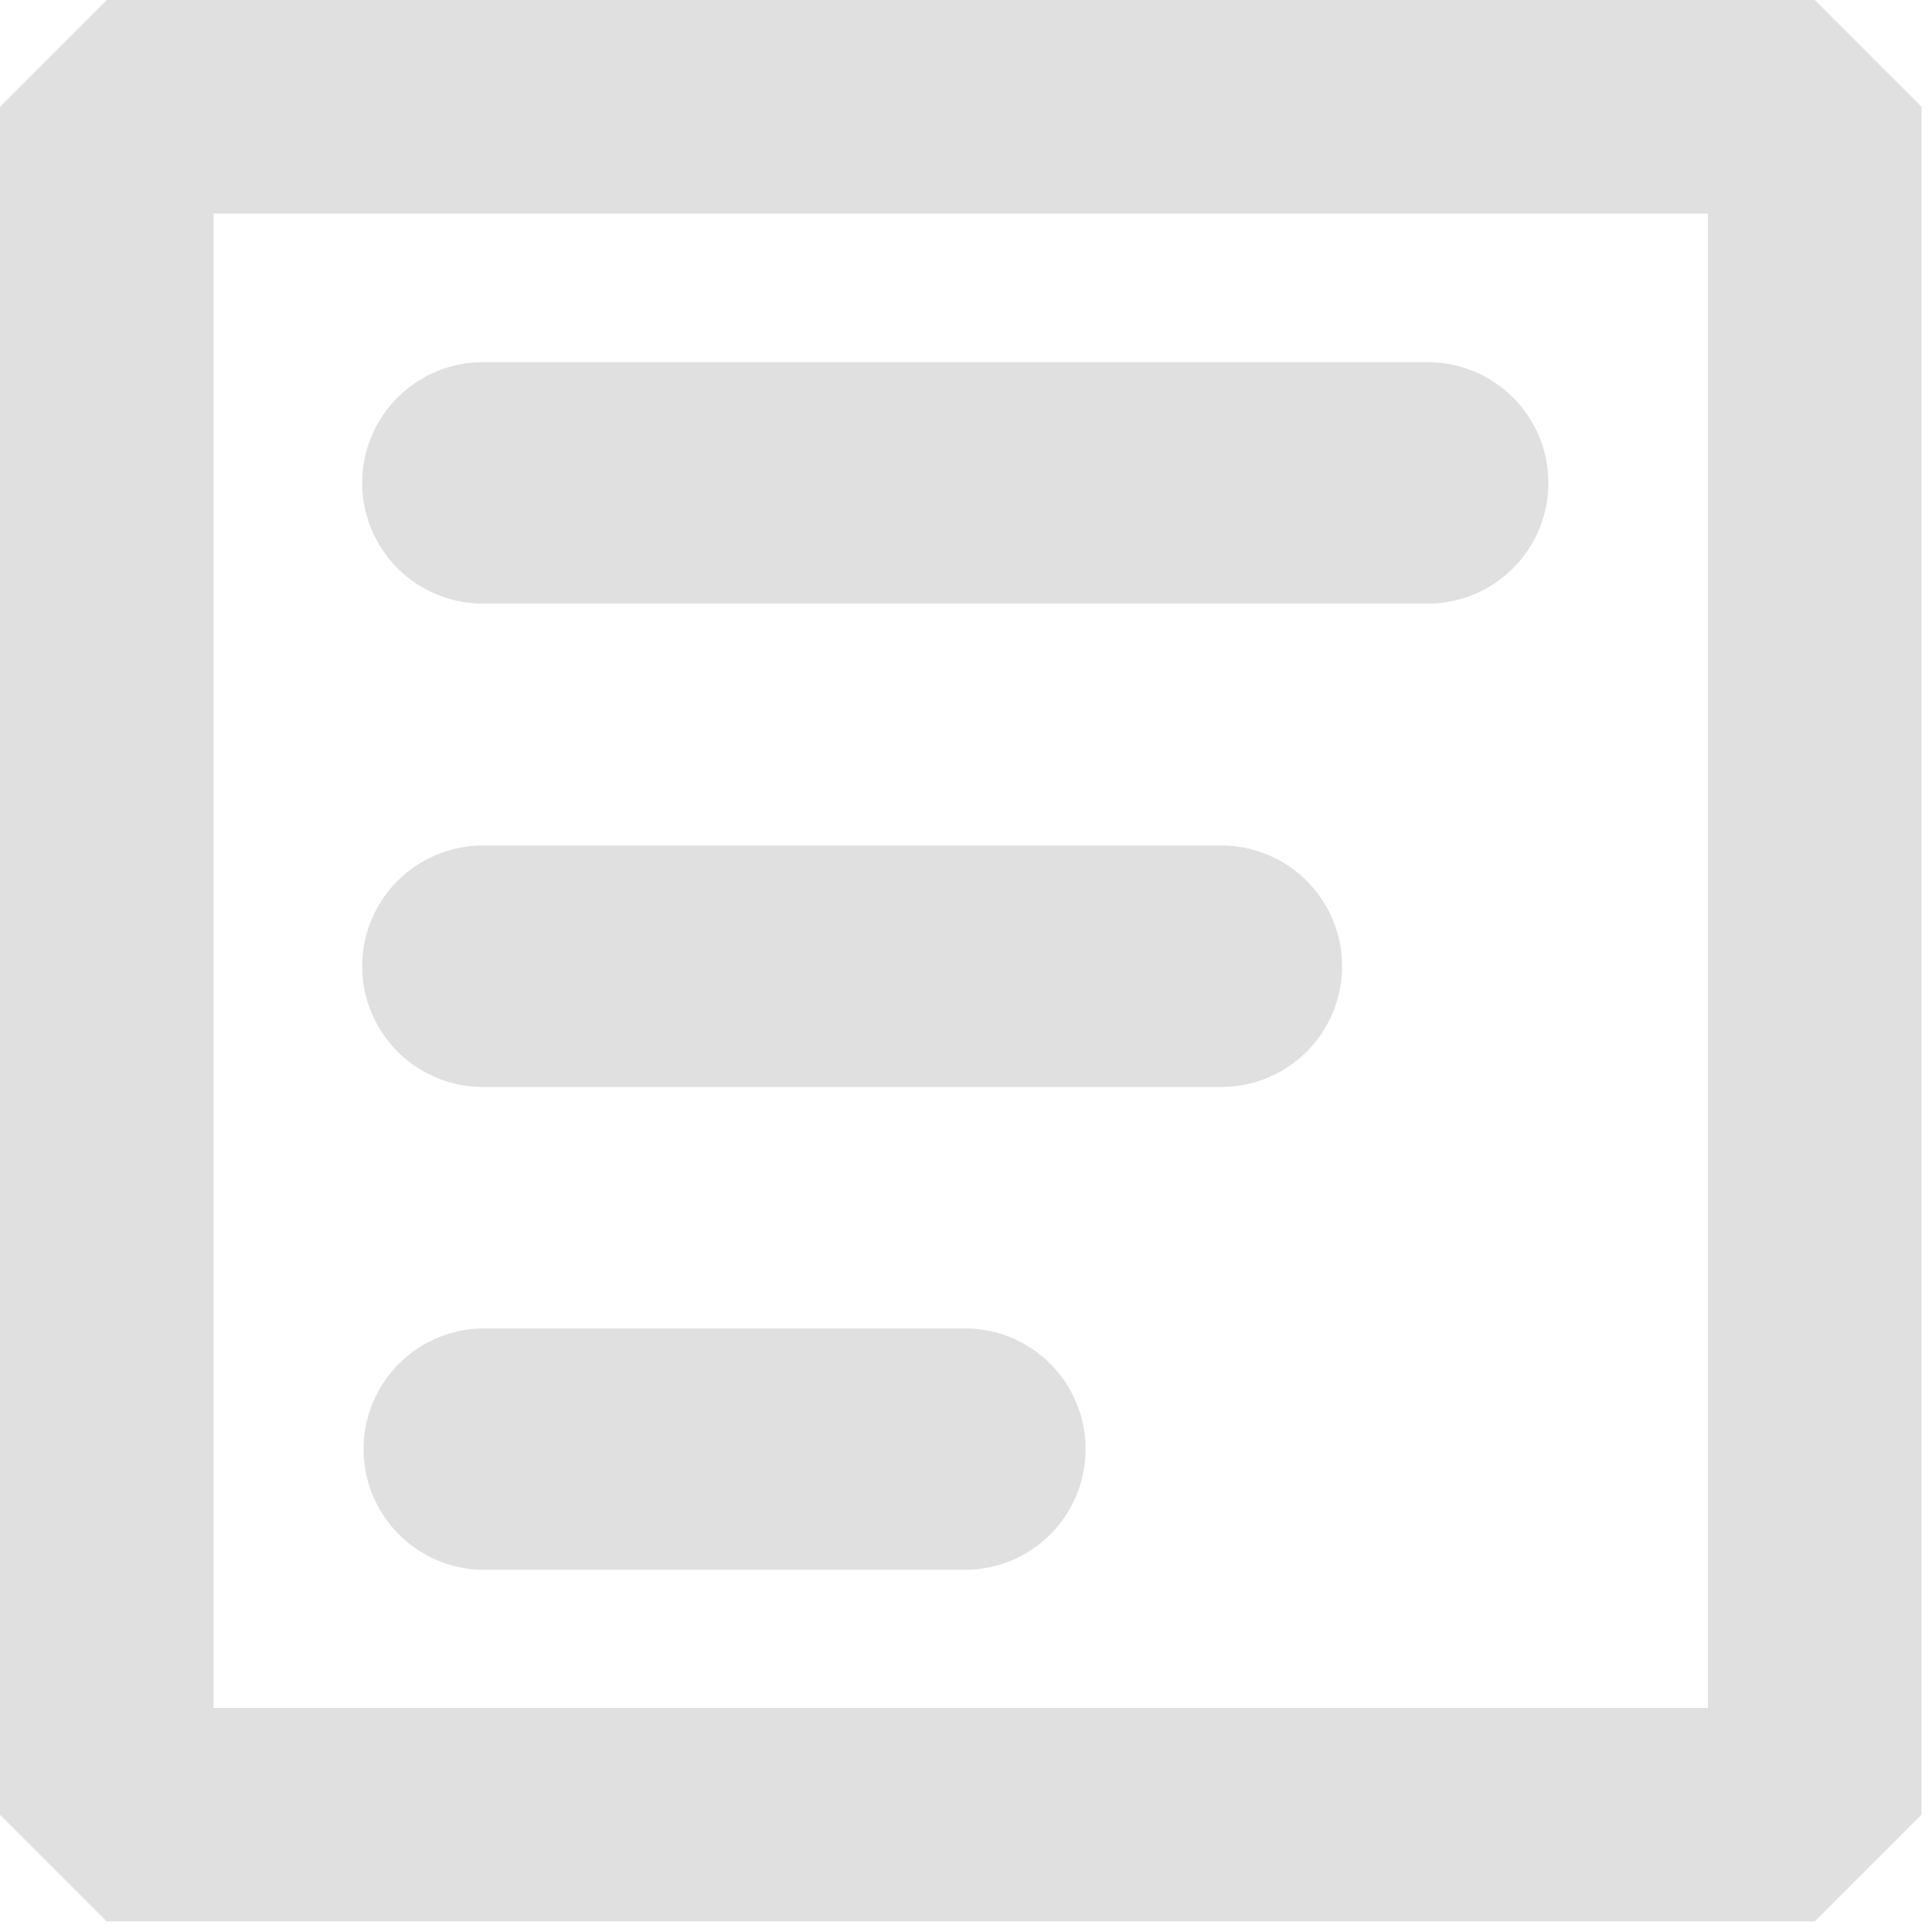 <?xml version="1.0" encoding="UTF-8" standalone="no"?>
<!-- Created with Inkscape (http://www.inkscape.org/) -->

<svg
   width="16"
   height="16"
   viewBox="0 0 4.233 4.233"
   version="1.1"
   id="svg1"
   inkscape:version="1.4.2 (ebf0e940d0, 2025-05-08)"
   sodipodi:docname="icon.svg"
   xmlns:inkscape="http://www.inkscape.org/namespaces/inkscape"
   xmlns:sodipodi="http://sodipodi.sourceforge.net/DTD/sodipodi-0.dtd"
   xmlns="http://www.w3.org/2000/svg"
   xmlns:svg="http://www.w3.org/2000/svg">
  <sodipodi:namedview
     id="namedview1"
     pagecolor="#ffffff"
     bordercolor="#000000"
     borderopacity="0.25"
     inkscape:showpageshadow="2"
     inkscape:pageopacity="0.0"
     inkscape:pagecheckerboard="0"
     inkscape:deskcolor="#d1d1d1"
     inkscape:document-units="mm"
     showgrid="true"
     inkscape:zoom="16.287423"
     inkscape:cx="8.227207"
     inkscape:cy="15.656252"
     inkscape:window-width="1920"
     inkscape:window-height="1017"
     inkscape:window-x="0"
     inkscape:window-y="0"
     inkscape:window-maximized="1"
     inkscape:current-layer="layer1">
    <inkscape:grid
       id="grid1"
       units="px"
       originx="0"
       originy="0"
       spacingx="0.265"
       spacingy="0.265"
       empcolor="#0099e5"
       empopacity="0.302"
       color="#0099e5"
       opacity="0.149"
       empspacing="4"
       enabled="true"
       visible="true" />
  </sodipodi:namedview>
  <defs
     id="defs1">
    <inkscape:path-effect
       effect="fillet_chamfer"
       id="path-effect27"
       is_visible="true"
       lpeversion="1"
       nodesatellites_param="F,0,0,1,0,0,0,1 @ F,0,0,1,0,0,0,1 @ F,0,0,1,0,0,0,1 @ F,0,0,1,0,0,0,1 @ F,0,0,1,0,0,0,1 @ F,0,0,1,0,0,0,1 @ F,0,0,1,0,0,0,1 @ F,0,0,1,0,0,0,1"
       radius="0"
       unit="px"
       method="auto"
       mode="F"
       chamfer_steps="1"
       flexible="false"
       use_knot_distance="true"
       apply_no_radius="true"
       apply_with_radius="true"
       only_selected="false"
       hide_knots="false" />
  </defs>
  <g
     inkscape:label="Layer 1"
     inkscape:groupmode="layer"
     id="layer1">
    <path
       style="display:inline;fill:#000000;fill-opacity:0;stroke:#e0e0e0;stroke-width:0.529;stroke-linecap:round;stroke-linejoin:bevel;stroke-dasharray:none;stroke-opacity:1"
       d="M 1.058,1.058 H 3.128"
       id="path1" />
    <path
       style="display:inline;fill:#000000;fill-opacity:0;stroke:#e0e0e0;stroke-width:0.529;stroke-linecap:round;stroke-linejoin:bevel;stroke-dasharray:none;stroke-opacity:1"
       d="M 1.058,2.117 H 2.676"
       id="path4" />
    <path
       style="display:inline;fill:#000000;fill-opacity:0;stroke:#e0e0e0;stroke-width:0.529;stroke-linecap:round;stroke-linejoin:bevel;stroke-dasharray:none;stroke-opacity:1"
       d="M 1.061,3.175 H 2.114"
       id="path5" />
    <rect
       style="fill:#ffffff;fill-opacity:0;stroke:#e0e0e0;stroke-width:0.468;stroke-linejoin:bevel;stroke-dasharray:none"
       id="rect1"
       width="3.742"
       height="3.742"
       x="0.234"
       y="0.234" />
  </g>
</svg>

